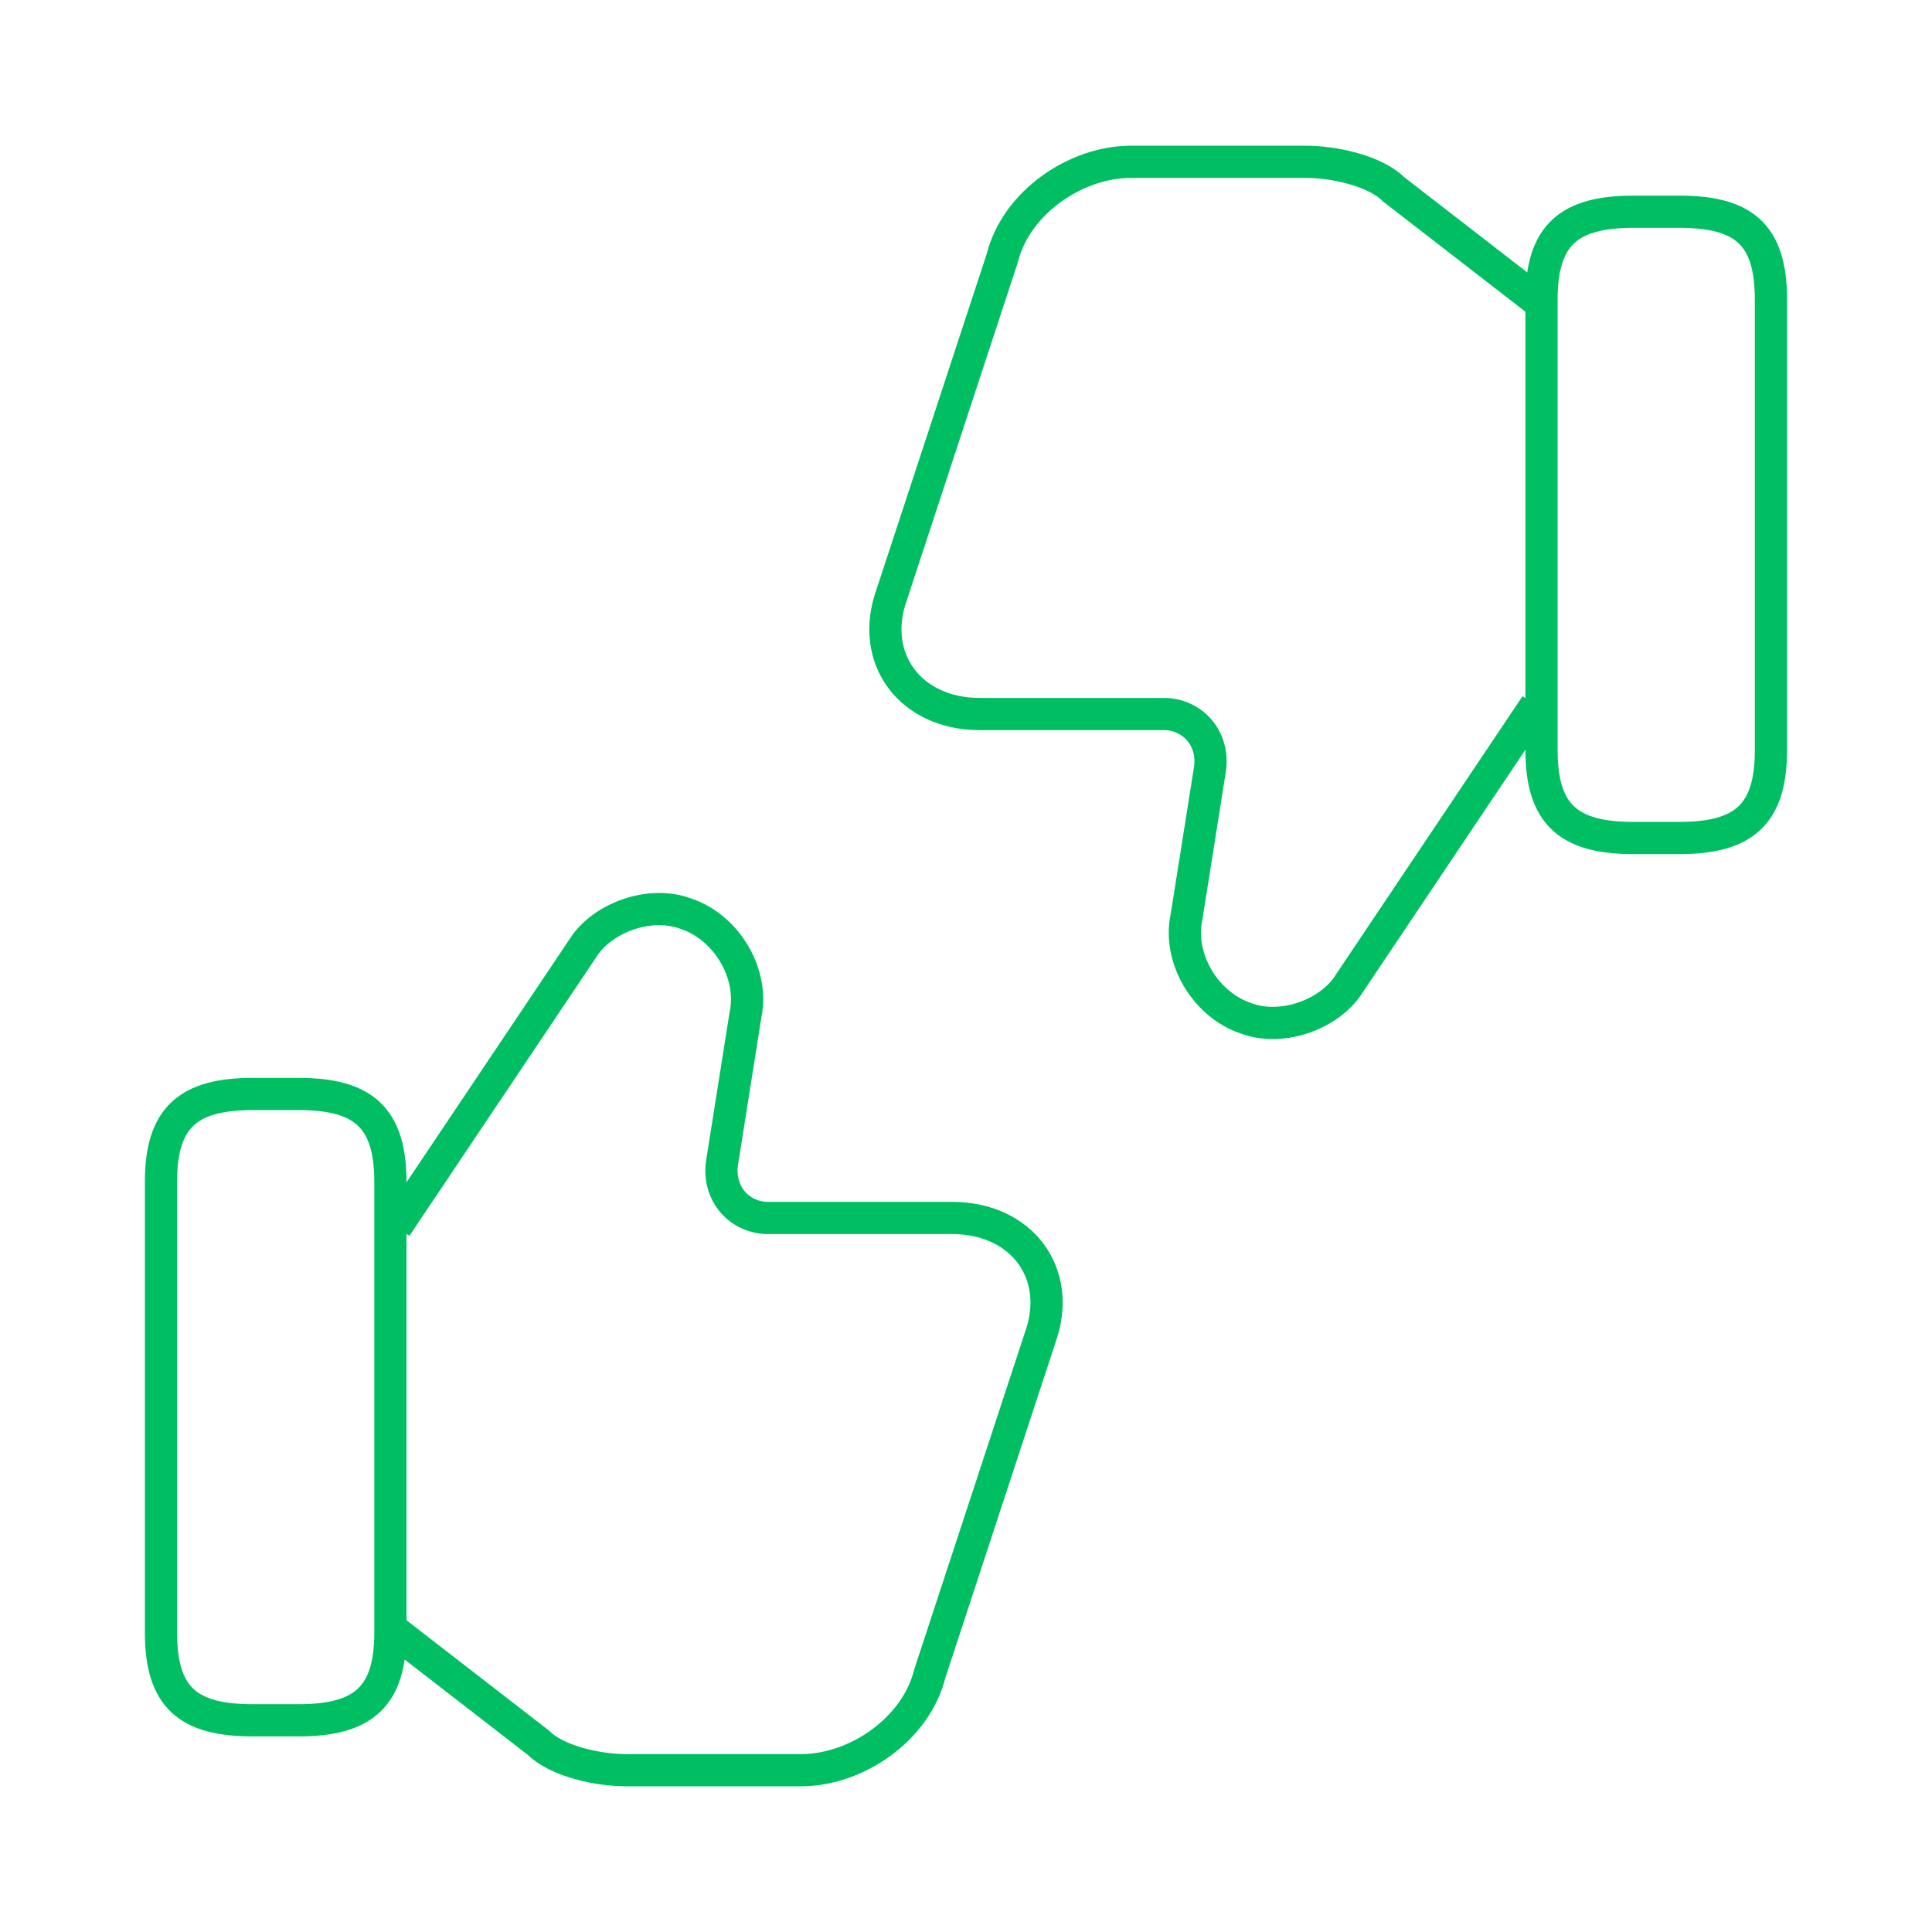 <svg width="90" height="90" viewBox="0 0 90 90" fill="none" xmlns="http://www.w3.org/2000/svg">
<path d="M18.45 76.05L25.088 81.188C25.95 82.05 27.863 82.463 29.175 82.463H37.313C39.9 82.463 42.675 80.55 43.313 77.963L48.45 62.325C49.538 59.325 47.588 56.738 44.363 56.738H35.775C34.5 56.738 33.413 55.65 33.638 54.15L34.725 47.288C35.138 45.375 33.863 43.2 31.95 42.562C30.225 41.925 28.088 42.788 27.225 44.063L18.45 57.15" stroke="#00BF63" stroke-width="1.5" stroke-miterlimit="10"/>
<path d="M7.499 76.05V55.05C7.499 52.05 8.774 50.962 11.774 50.962H13.912C16.912 50.962 18.186 52.05 18.186 55.05V76.05C18.186 79.05 16.912 80.138 13.912 80.138H11.774C8.774 80.138 7.499 79.088 7.499 76.05Z" stroke="#00BF63" stroke-width="1.5" stroke-linecap="round" stroke-linejoin="round"/>
<path d="M71.548 13.95L64.911 8.812C64.048 7.95 62.136 7.537 60.823 7.537H52.686C50.098 7.537 47.323 9.45 46.686 12.037L41.548 27.675C40.461 30.675 42.411 33.262 45.636 33.262H54.223C55.498 33.262 56.586 34.35 56.361 35.85L55.273 42.712C54.861 44.625 56.136 46.8 58.048 47.438C59.773 48.075 61.911 47.212 62.773 45.937L71.548 32.85" stroke="#00BF63" stroke-width="1.5" stroke-miterlimit="10"/>
<path d="M82.497 13.95V34.95C82.497 37.95 81.222 39.038 78.222 39.038H76.085C73.085 39.038 71.81 37.95 71.81 34.95V13.95C71.81 10.95 73.085 9.863 76.085 9.863H78.222C81.222 9.863 82.497 10.913 82.497 13.95Z" stroke="#00BF63" stroke-width="1.5" stroke-linecap="round" stroke-linejoin="round"/>
</svg>
